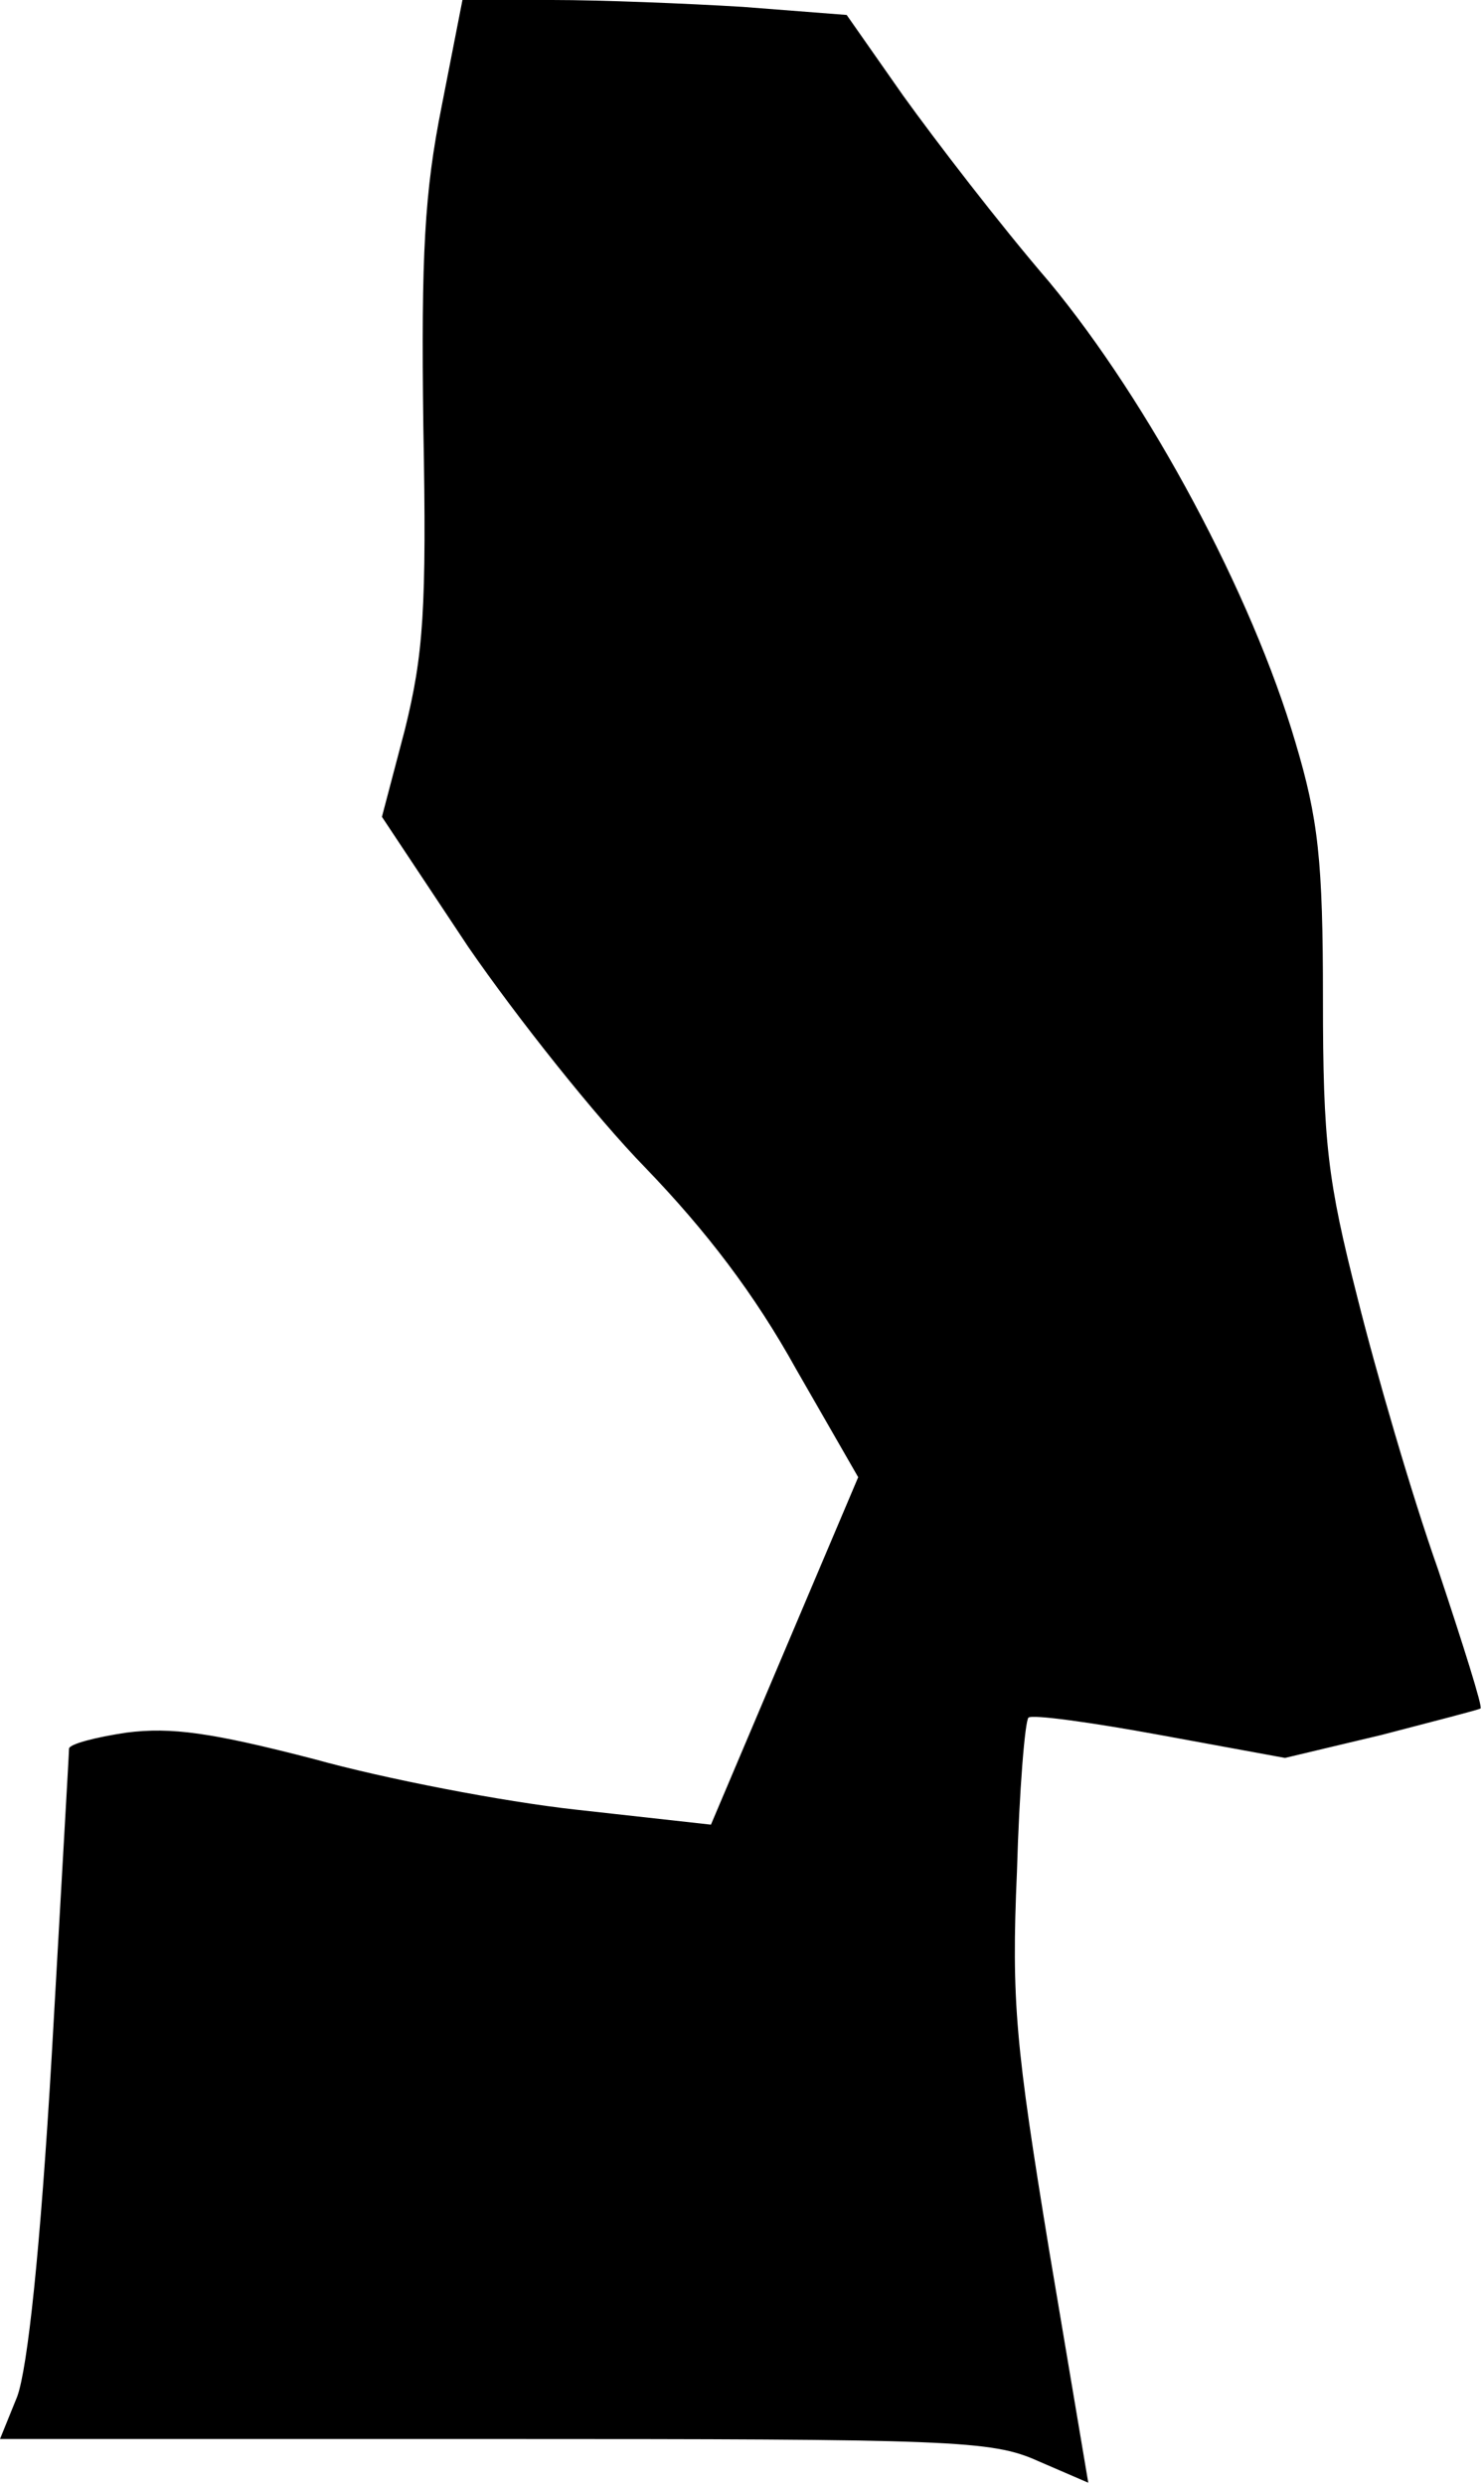 <?xml version="1.0" standalone="no"?>
<!DOCTYPE svg PUBLIC "-//W3C//DTD SVG 20010904//EN"
 "http://www.w3.org/TR/2001/REC-SVG-20010904/DTD/svg10.dtd">
<svg version="1.0" xmlns="http://www.w3.org/2000/svg"
 width="129pt" height="216pt" viewBox="0 0 129 216"
 preserveAspectRatio="xMidYMid meet">
<g transform="translate(0,216) scale(0.1,-0.1)"
fill="#000000" stroke="none">
<path fill="#000000" stroke="none" d="M384 2068 c-15 -75 -18 -129 -16 -279
3 -159 0 -198 -16 -263 l-20 -76 75 -113 c42 -61 111 -148 154 -192 53 -55 95
-110 131 -175 l54 -94 -64 -151 -64 -151 -117 13 c-64 7 -167 27 -228 44 -89
23 -124 28 -163 23 -27 -4 -50 -10 -50 -14 0 -4 -7 -124 -15 -266 -10 -171
-21 -272 -30 -297 l-15 -37 429 0 c398 0 433 -1 473 -19 l44 -19 -34 202 c-29
177 -33 216 -28 329 2 71 7 131 10 134 3 3 54 -4 114 -15 l109 -20 84 20 c46
12 85 22 86 23 2 1 -15 55 -37 121 -23 65 -54 172 -70 236 -26 102 -30 135
-30 260 0 120 -4 156 -24 223 -38 129 -127 295 -214 400 -43 50 -99 123 -127
162 l-49 70 -90 7 c-49 3 -124 6 -166 6 l-78 0 -18 -92z"/>
</g>
</svg>
